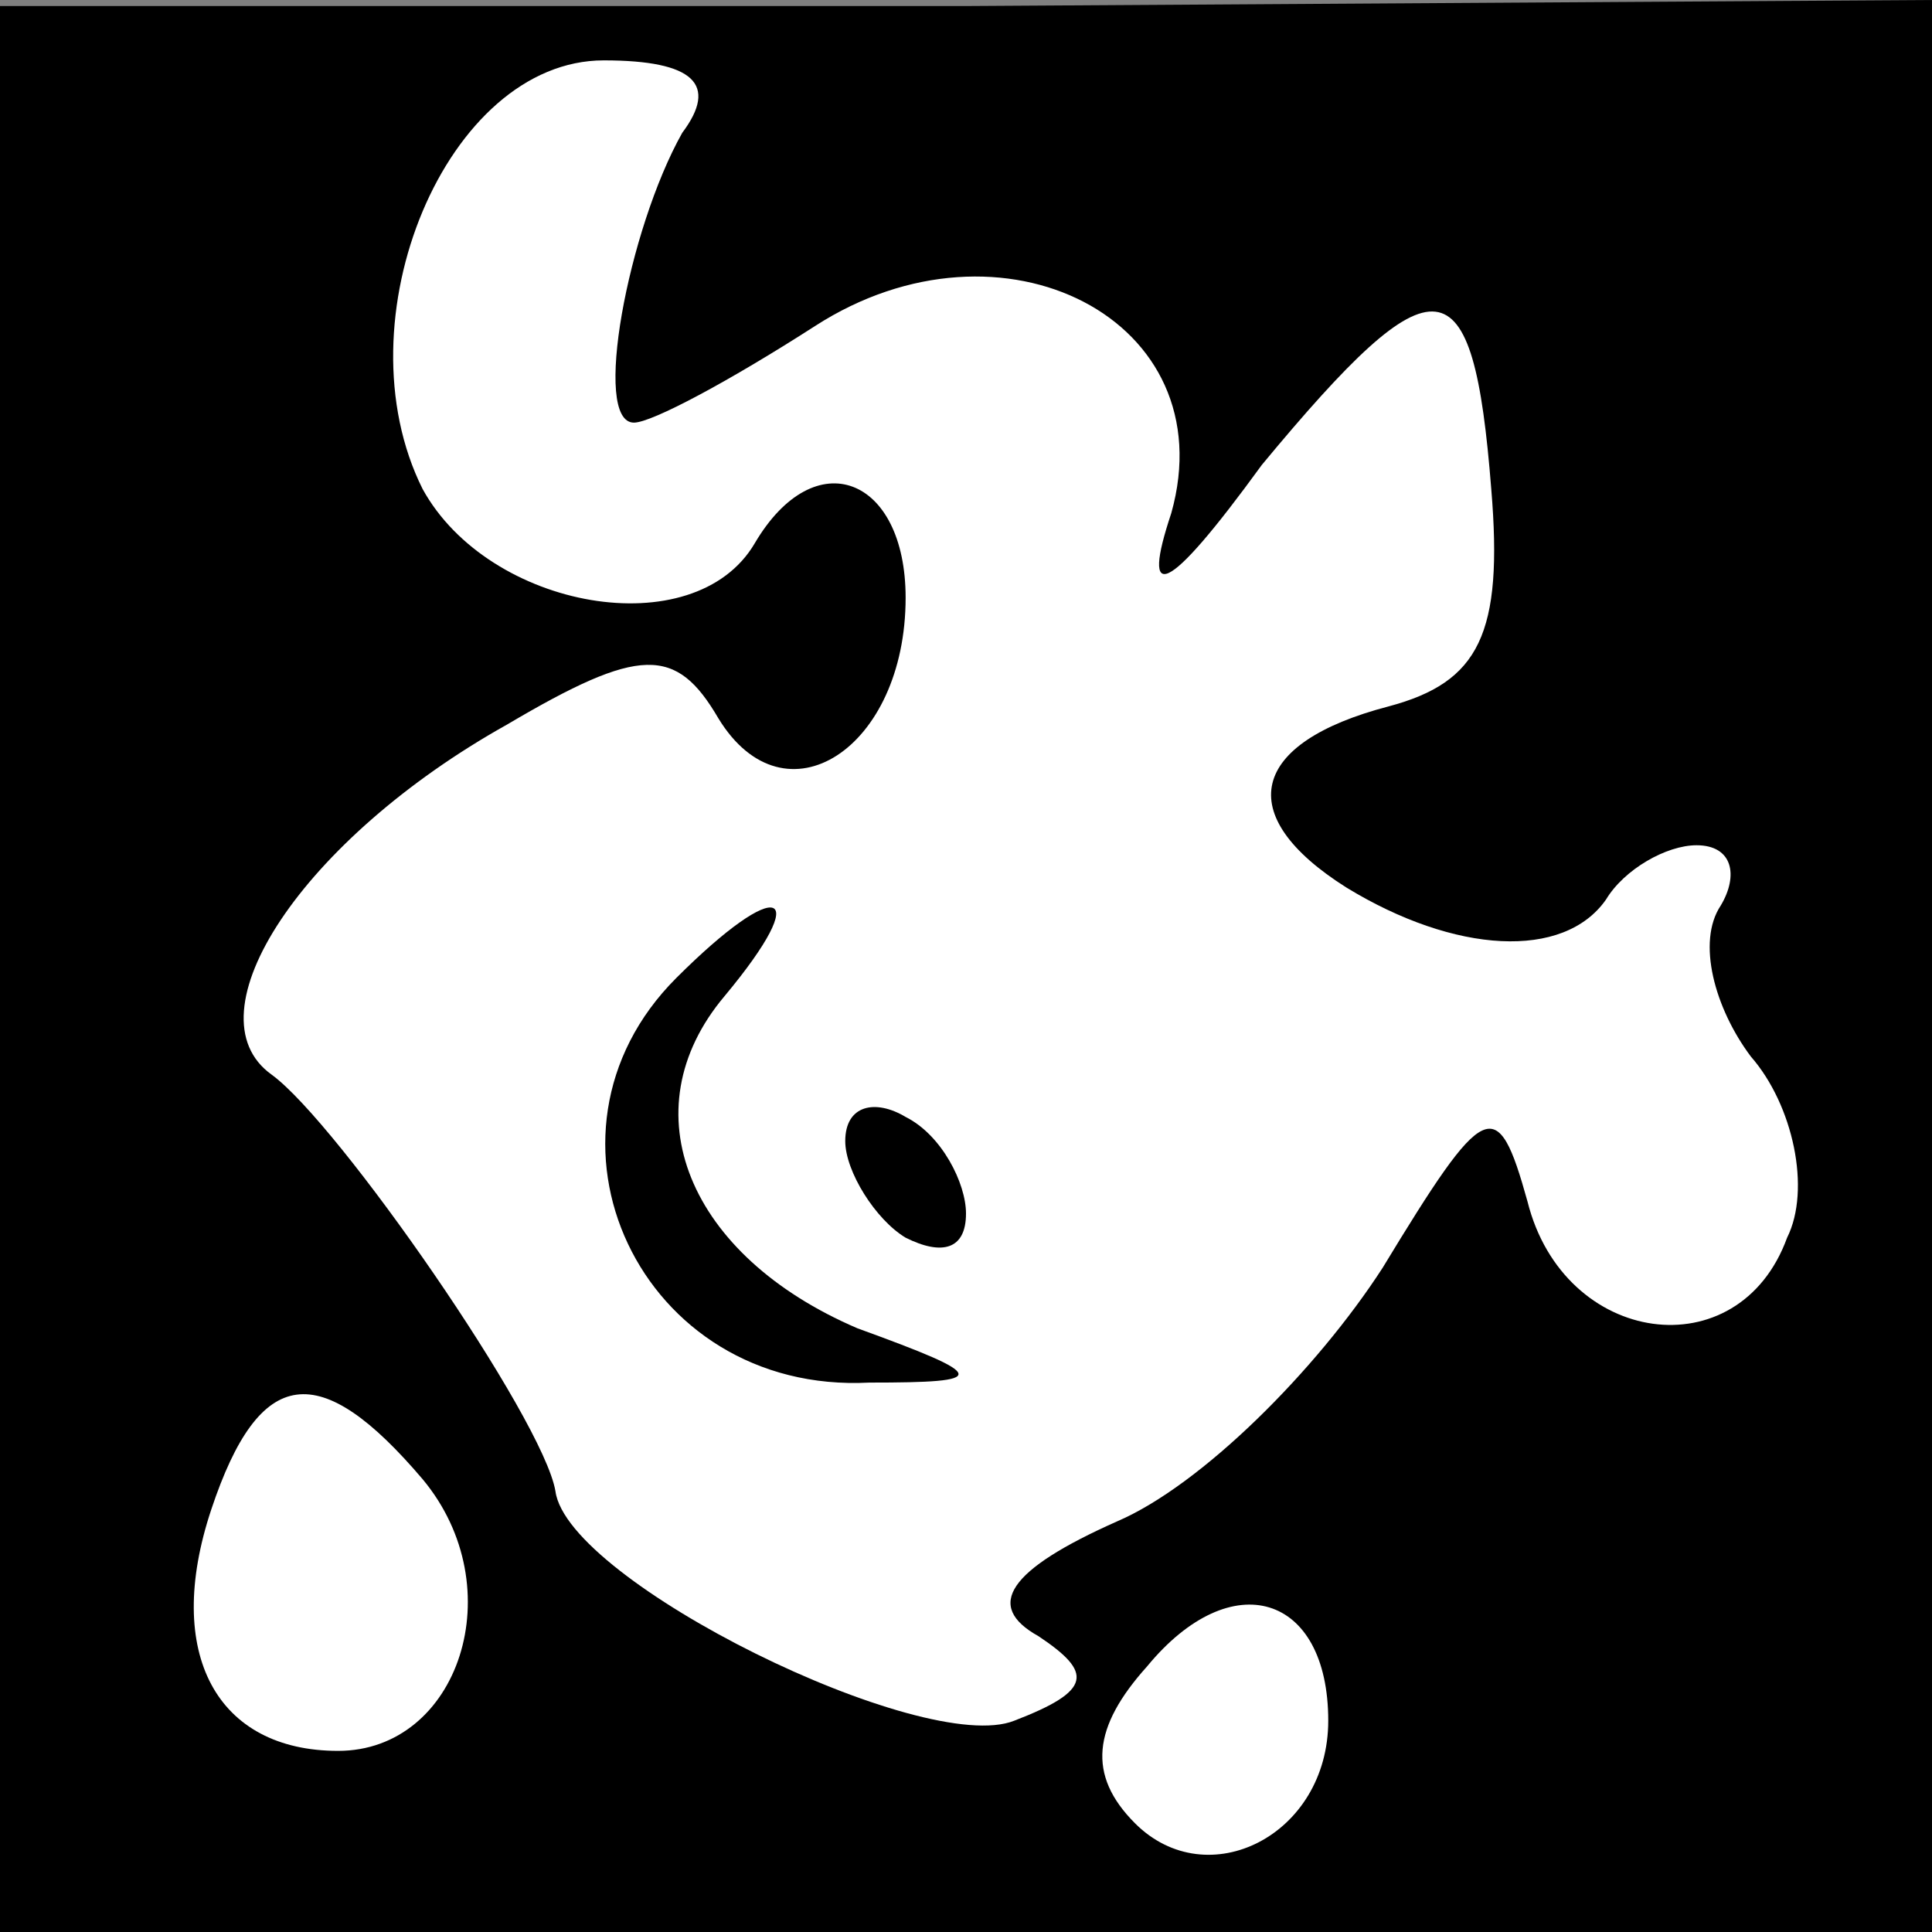 <?xml version="1.0" standalone="no"?>
<!DOCTYPE svg PUBLIC "-//W3C//DTD SVG 20010904//EN"
 "http://www.w3.org/TR/2001/REC-SVG-20010904/DTD/svg10.dtd">
<svg version="1.0" xmlns="http://www.w3.org/2000/svg"
 width="32pt" height="32pt" viewBox="0 0 32 32"
 preserveAspectRatio="xMidYMid meet">
<rect x="0" y="0" width="32" height="32" fill="#808080" stroke="none"/>
<g transform="translate(0,32) scale(0.1,-0.1)"
fill="#000000" stroke="none">
<path fill="#000000" stroke="none" d="M0 160 l0 -160 160 0 160 0 0 160 0
160 -160 -1 -160 0 0 -159z"/>
<path fill="#ffffff" stroke="none" d="M113 298 c-9 -16 -15 -48 -8 -48 3 0
16 7 30 16 31 20 68 1 59 -31 -5 -15 -1 -14 15 8 29 35 35 34 38 -4 2 -24 -2
-32 -17 -36 -23 -6 -26 -18 -7 -30 18 -11 36 -12 43 -2 3 5 10 9 15 9 6 0 7
-5 4 -10 -4 -6 -1 -17 5 -25 7 -8 10 -22 6 -30 -8 -22 -37 -18 -43 6 -5 18 -7
17 -24 -11 -11 -17 -30 -36 -44 -42 -18 -8 -22 -14 -13 -19 9 -6 9 -9 -4 -14
-15 -6 -74 23 -76 38 -2 12 -36 61 -47 69 -14 10 5 39 39 58 22 13 28 13 35 1
11 -18 31 -5 31 20 0 20 -15 26 -25 9 -10 -17 -44 -11 -55 9 -14 28 4 71 30
71 15 0 19 -4 13 -12z"/>
<path fill="#ffffff" stroke="none" d="M70 75 c15 -18 6 -45 -14 -45 -20 0
-29 16 -21 40 8 24 18 25 35 5z"/>
<path fill="#ffffff" stroke="none" d="M220 35 c0 -19 -20 -29 -32 -17 -8 8
-7 16 2 26 14 17 30 12 30 -9z"/>
<path fill="#000000" stroke="none" d="M112 158 c-26 -26 -6 -69 32 -67 20 0
20 1 -2 9 -28 12 -38 36 -22 55 15 18 9 20 -8 3z"/>
<path fill="#000000" stroke="none" d="M140 131 c0 -5 5 -13 10 -16 6 -3 10
-2 10 4 0 5 -4 13 -10 16 -5 3 -10 2 -10 -4z"/>
</g>
</svg>

